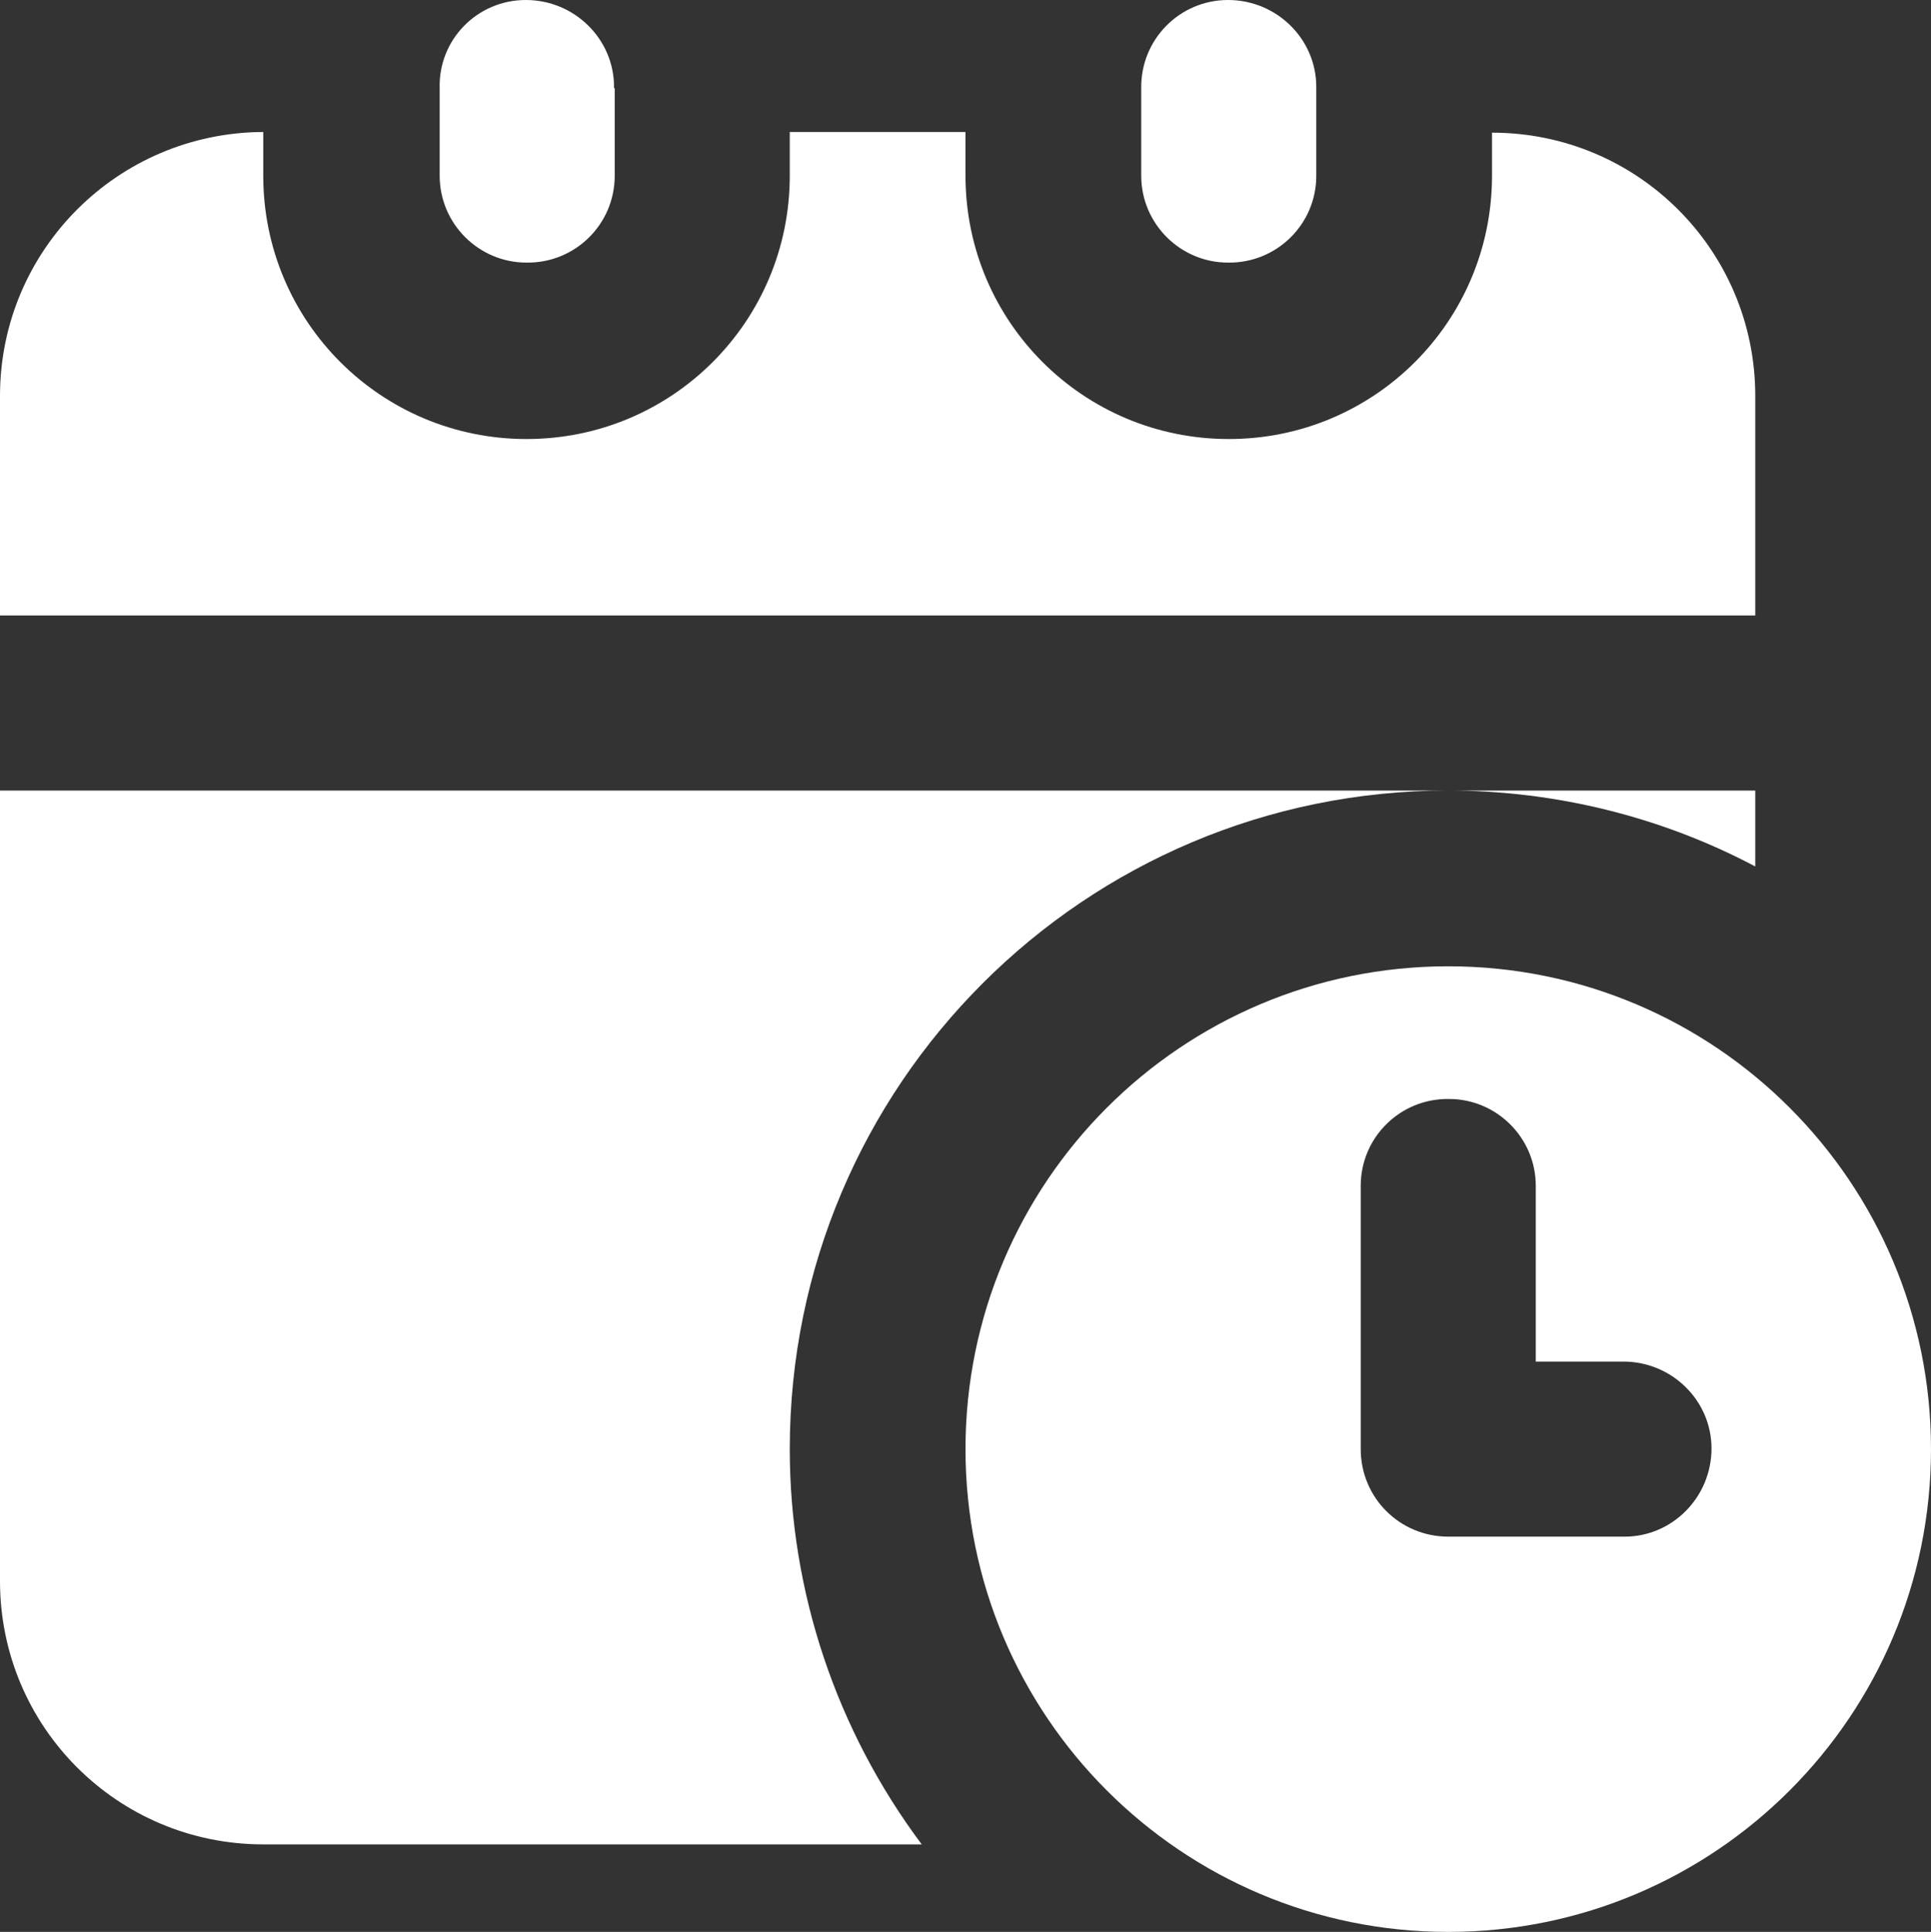 <?xml version="1.0" encoding="UTF-8"?>
<svg id="Layer_2" xmlns="http://www.w3.org/2000/svg" viewBox="0 0 28.24 28.25">
  <rect x="0" y="0" width="28.24" height="28.25" fill="#333333" stroke="none"/>
  <defs>
    <style>
      .cls-1 {
        fill: #fff;
      }
    </style>
  </defs>
  <g id="Layer_1-2" data-name="Layer_1">
    <g>
      <path class="cls-1" d="M0,11.56h21.18c-5.32,0-9.63,4.31-9.63,9.63,0,2.08.68,4.11,1.93,5.78H3.85c-2.13,0-3.85-1.72-3.85-3.85v-11.55Z"/>
      <path class="cls-1" d="M25.67,11.56v1.11c-1.38-.73-2.93-1.11-4.49-1.11h4.49Z"/>
      <path class="cls-1" d="M21.82,1.93v.64c0,2.13-1.72,3.85-3.85,3.85s-3.85-1.72-3.85-3.85v-.64h-2.57v.64c0,2.13-1.72,3.85-3.85,3.85s-3.85-1.72-3.85-3.85v-.64C1.72,1.94,0,3.66,0,5.79v3.21h25.67v-3.21c0-2.13-1.72-3.85-3.85-3.85Z"/>
      <path class="cls-1" d="M19.25,1.29v1.28c0,.71-.58,1.28-1.29,1.27-.7,0-1.27-.57-1.27-1.27v-1.28C16.68.58,17.25,0,17.96,0c.71,0,1.29.57,1.29,1.27,0,0,0,.01,0,.02Z"/>
      <path class="cls-1" d="M8.99,1.29v1.28c0,.71-.58,1.28-1.29,1.27-.7,0-1.27-.57-1.27-1.27v-1.28C6.41.58,6.98,0,7.69,0c.71,0,1.29.57,1.29,1.27,0,0,0,.01,0,.02Z"/>
      <path class="cls-1" d="M21.18,14.13c-3.9,0-7.06,3.16-7.06,7.06s3.16,7.06,7.06,7.06,7.06-3.16,7.06-7.06h0c0-3.9-3.16-7.06-7.06-7.06ZM23.75,22.47h-2.57c-.71,0-1.28-.57-1.28-1.28v-3.85c0-.71.58-1.28,1.29-1.27.7,0,1.27.57,1.27,1.27v2.57h1.28c.71,0,1.29.57,1.29,1.27,0,.71-.57,1.29-1.27,1.29,0,0-.01,0-.02,0Z"/>
    </g>
  </g>
</svg>